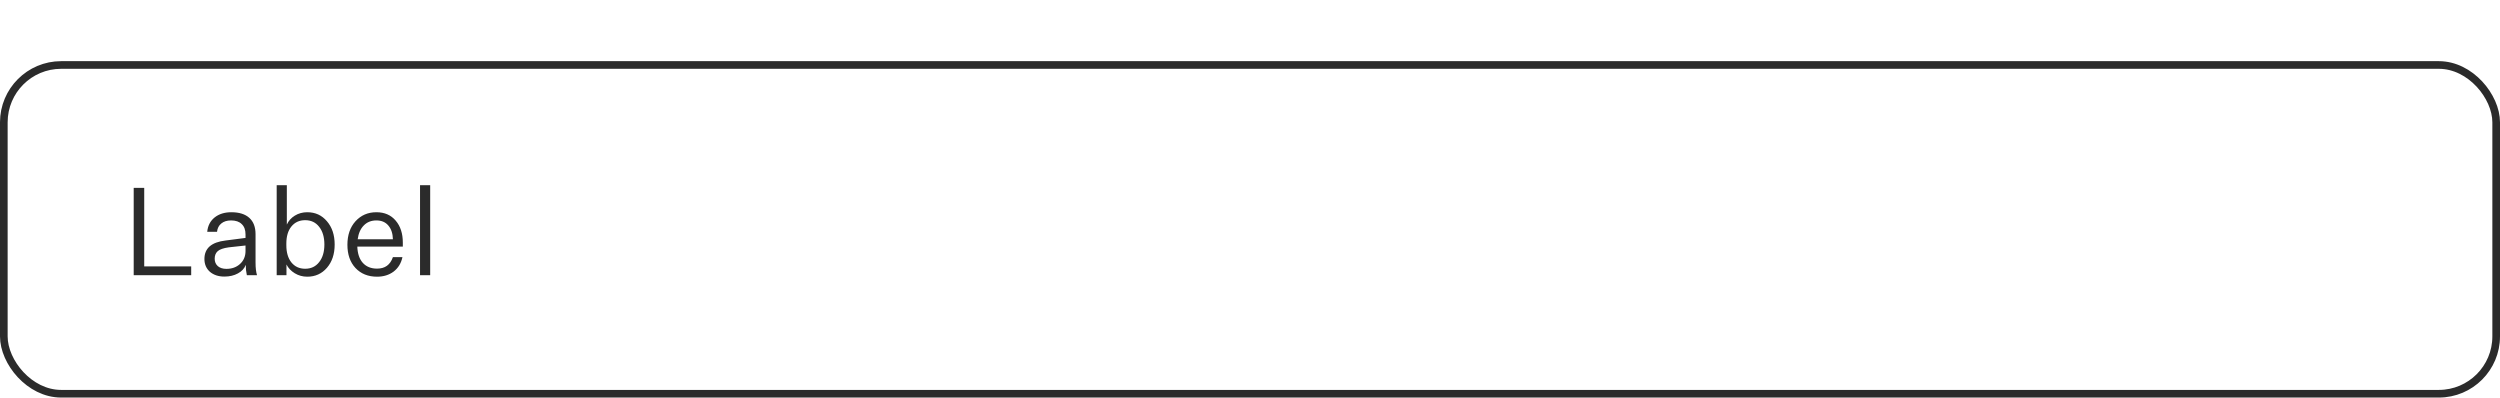 <svg width="327" height="52" viewBox="0 0 327 52" fill="none" xmlns="http://www.w3.org/2000/svg">
<rect x="0.5" y="8.5" width="326" height="43" rx="7.5" stroke="#2B2B2B"/>
<path d="M25.008 36H17.488V24.576H18.864V34.848H25.008V36ZM33.617 36H32.289C32.247 35.787 32.209 35.563 32.178 35.328C32.156 35.083 32.145 34.853 32.145 34.64C31.975 35.109 31.634 35.483 31.122 35.76C30.62 36.037 30.028 36.176 29.346 36.176C28.578 36.176 27.948 35.968 27.457 35.552C26.977 35.125 26.738 34.565 26.738 33.872C26.738 33.179 26.967 32.629 27.425 32.224C27.895 31.819 28.593 31.563 29.521 31.456L32.114 31.12V30.656C32.114 30.069 31.948 29.621 31.617 29.312C31.297 28.992 30.834 28.832 30.226 28.832C29.692 28.832 29.265 28.965 28.945 29.232C28.625 29.488 28.439 29.851 28.386 30.32H27.105C27.18 29.531 27.5 28.907 28.066 28.448C28.642 27.989 29.372 27.76 30.258 27.76C31.282 27.76 32.066 28.005 32.609 28.496C33.154 28.987 33.425 29.696 33.425 30.624V34.32C33.425 34.693 33.441 35.013 33.474 35.28C33.505 35.536 33.553 35.776 33.617 36ZM28.081 33.84C28.081 34.245 28.22 34.571 28.497 34.816C28.775 35.051 29.148 35.168 29.617 35.168C30.332 35.168 30.924 34.955 31.393 34.528C31.873 34.091 32.114 33.525 32.114 32.832V32.112L29.922 32.352C29.228 32.448 28.748 32.613 28.482 32.848C28.215 33.083 28.081 33.413 28.081 33.84ZM40.19 36.192C39.592 36.192 39.048 36.043 38.558 35.744C38.067 35.445 37.704 35.061 37.47 34.592V36H36.19V24.224H37.518V29.376C37.742 28.885 38.088 28.496 38.558 28.208C39.038 27.909 39.582 27.76 40.19 27.76C41.246 27.76 42.104 28.155 42.766 28.944C43.438 29.723 43.774 30.736 43.774 31.984C43.774 33.232 43.438 34.245 42.766 35.024C42.094 35.803 41.235 36.192 40.19 36.192ZM39.918 28.8C39.16 28.8 38.558 29.077 38.11 29.632C37.672 30.176 37.454 30.917 37.454 31.856V32.08C37.454 33.019 37.672 33.765 38.11 34.32C38.558 34.875 39.16 35.152 39.918 35.152C40.686 35.152 41.294 34.864 41.742 34.288C42.2 33.712 42.43 32.944 42.43 31.984C42.43 31.013 42.2 30.24 41.742 29.664C41.294 29.088 40.686 28.8 39.918 28.8ZM51.393 33.632H52.641C52.471 34.432 52.087 35.061 51.489 35.52C50.892 35.968 50.167 36.192 49.313 36.192C48.151 36.192 47.212 35.813 46.497 35.056C45.793 34.299 45.441 33.285 45.441 32.016C45.441 30.747 45.793 29.723 46.497 28.944C47.212 28.155 48.124 27.76 49.233 27.76C50.3 27.76 51.143 28.128 51.761 28.864C52.38 29.589 52.689 30.544 52.689 31.728V32.256H46.737C46.769 33.173 47.009 33.883 47.457 34.384C47.916 34.885 48.535 35.136 49.313 35.136C49.836 35.136 50.268 35.013 50.609 34.768C50.961 34.512 51.223 34.133 51.393 33.632ZM49.233 28.832C48.561 28.832 48.012 29.051 47.585 29.488C47.159 29.915 46.892 30.517 46.785 31.296H51.393C51.372 30.528 51.169 29.925 50.785 29.488C50.412 29.051 49.895 28.832 49.233 28.832ZM56.268 24.224V36H54.94V24.224H56.268Z" fill="#2B2B2B"/>
</svg>
